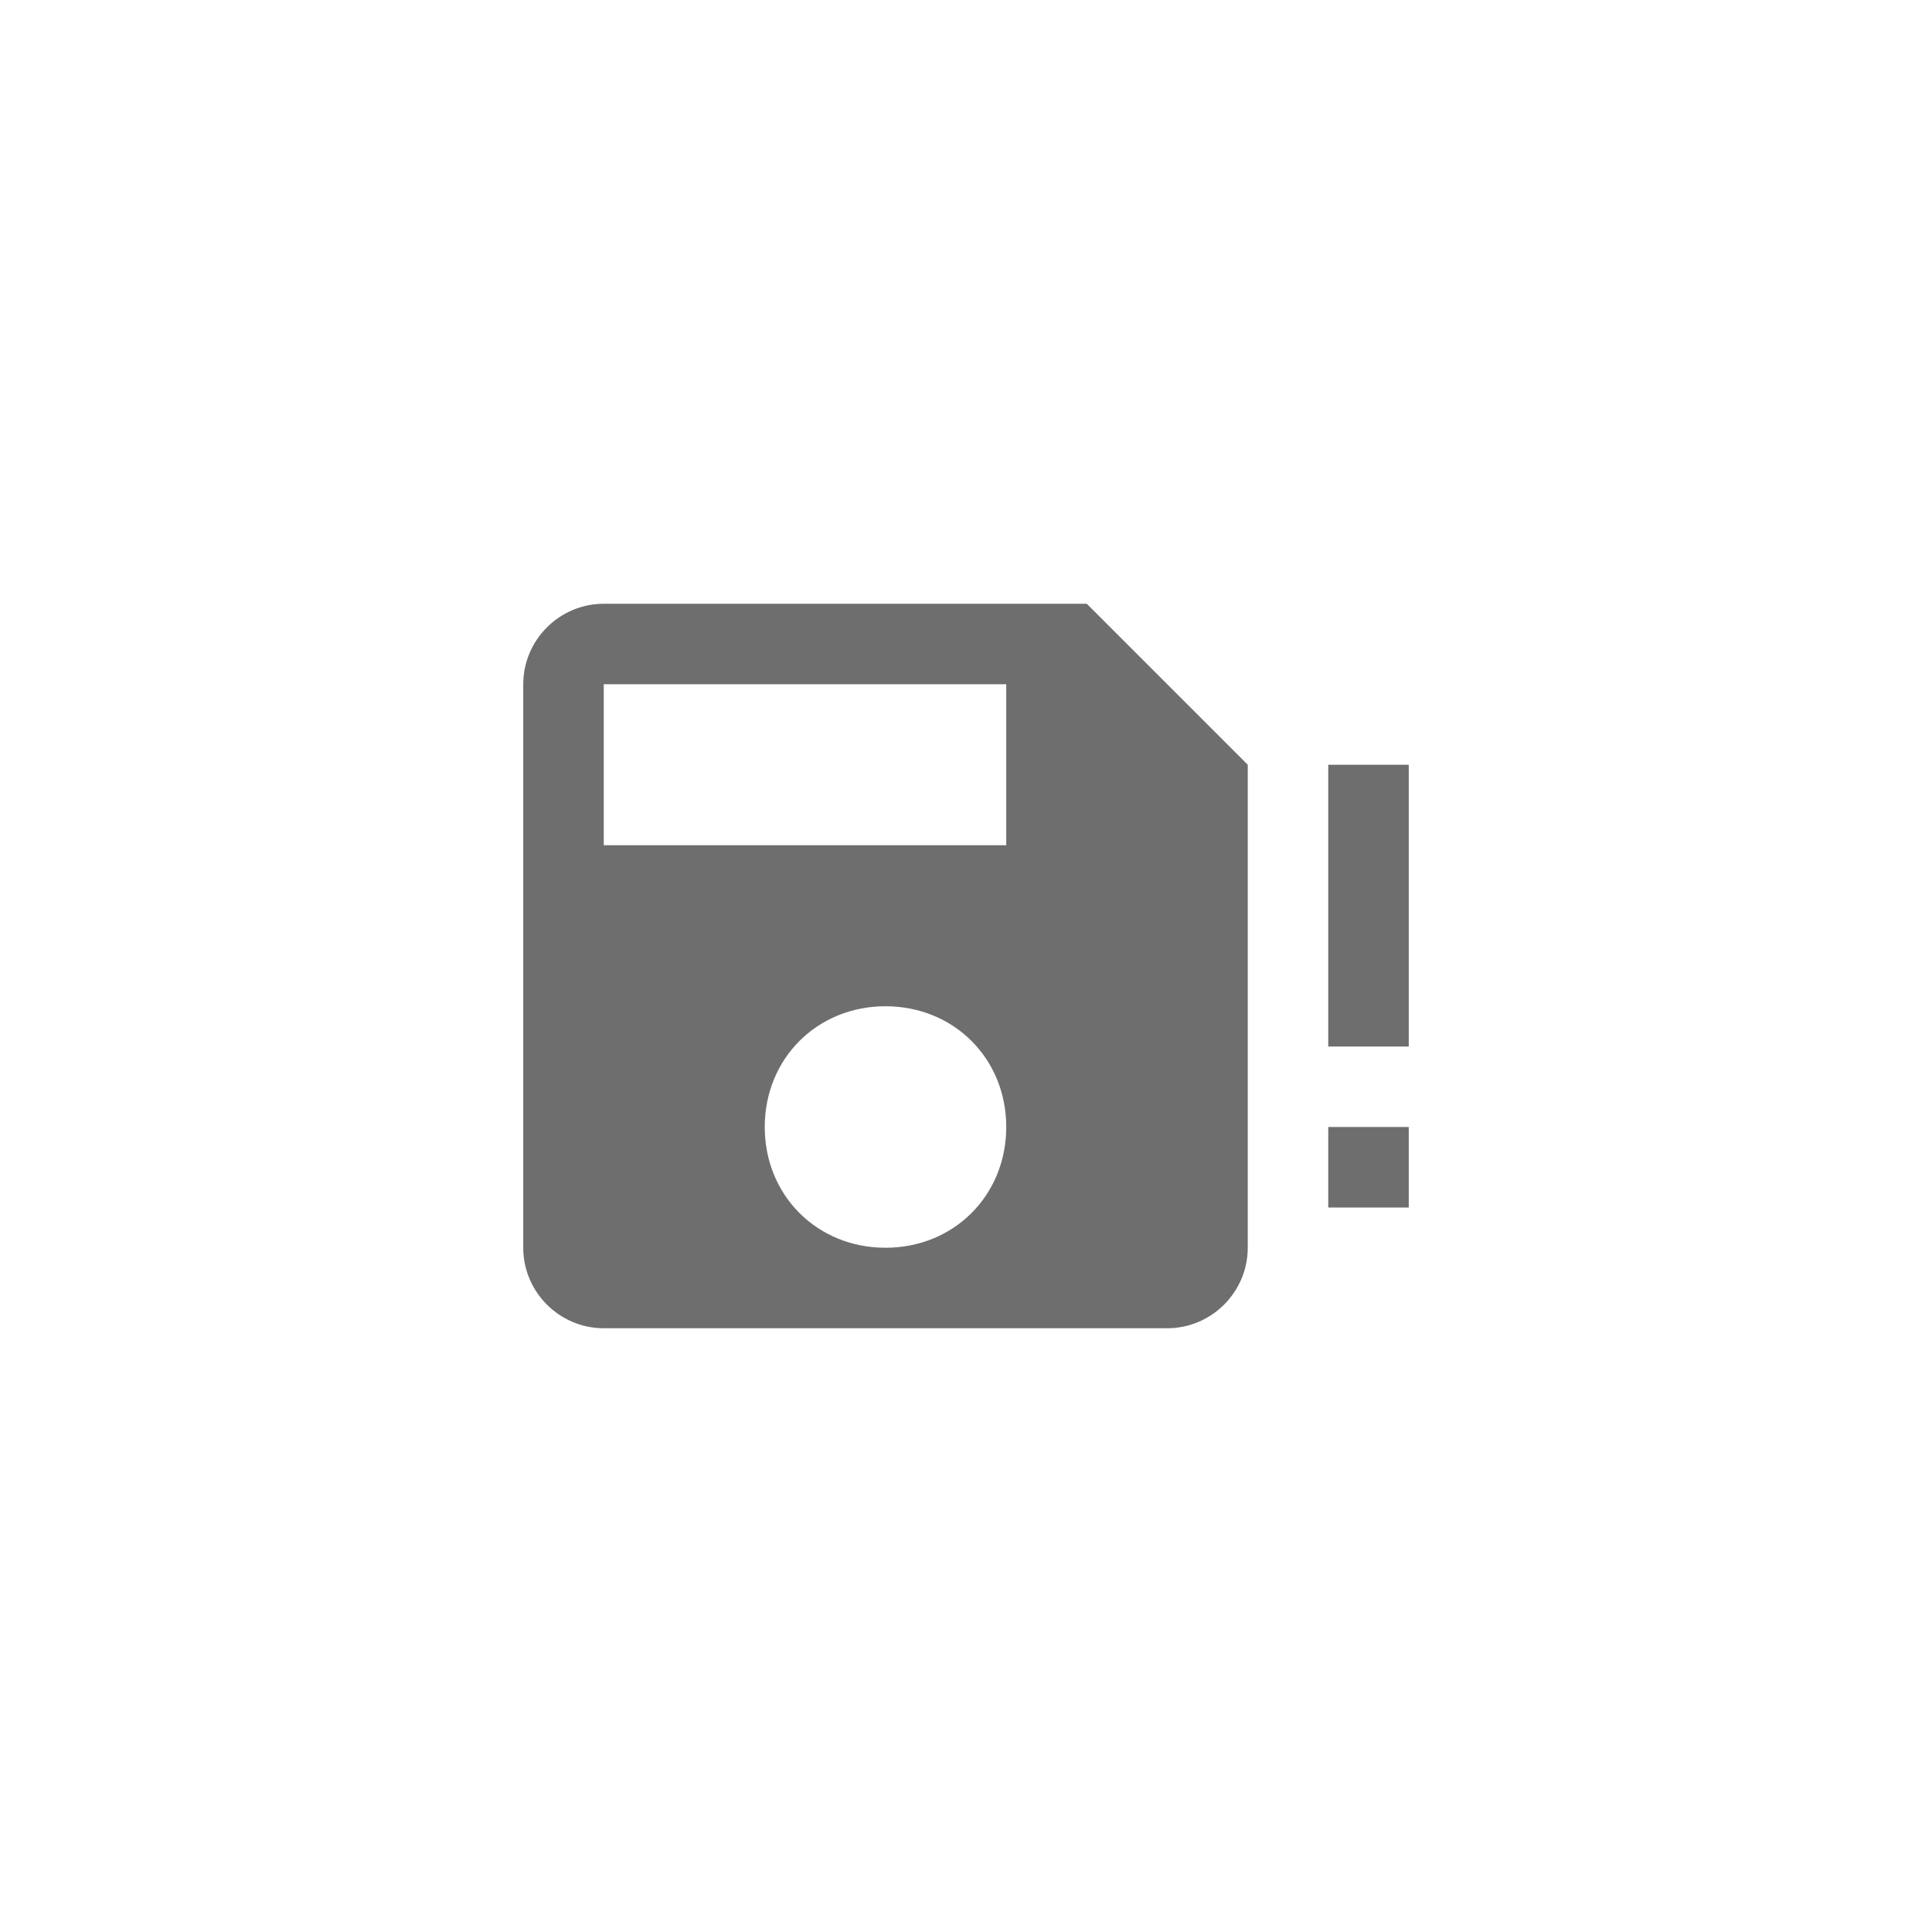 <svg xmlns="http://www.w3.org/2000/svg" viewBox="0 0 24 24" fill="#6e6e6e"><path transform="scale(0.5) translate(12 12)" d="M13 9H3V5H13M10 19C8.3 19 7 17.7 7 16S8.3 13 10 13 13 14.3 13 16 11.7 19 10 19M15 3H3C1.9 3 1 3.9 1 5V19C1 20.1 1.9 21 3 21H17C18.1 21 19 20.1 19 19V7L15 3M23 14H21V7H23V14M23 18H21V16H23V18Z"/></svg>
